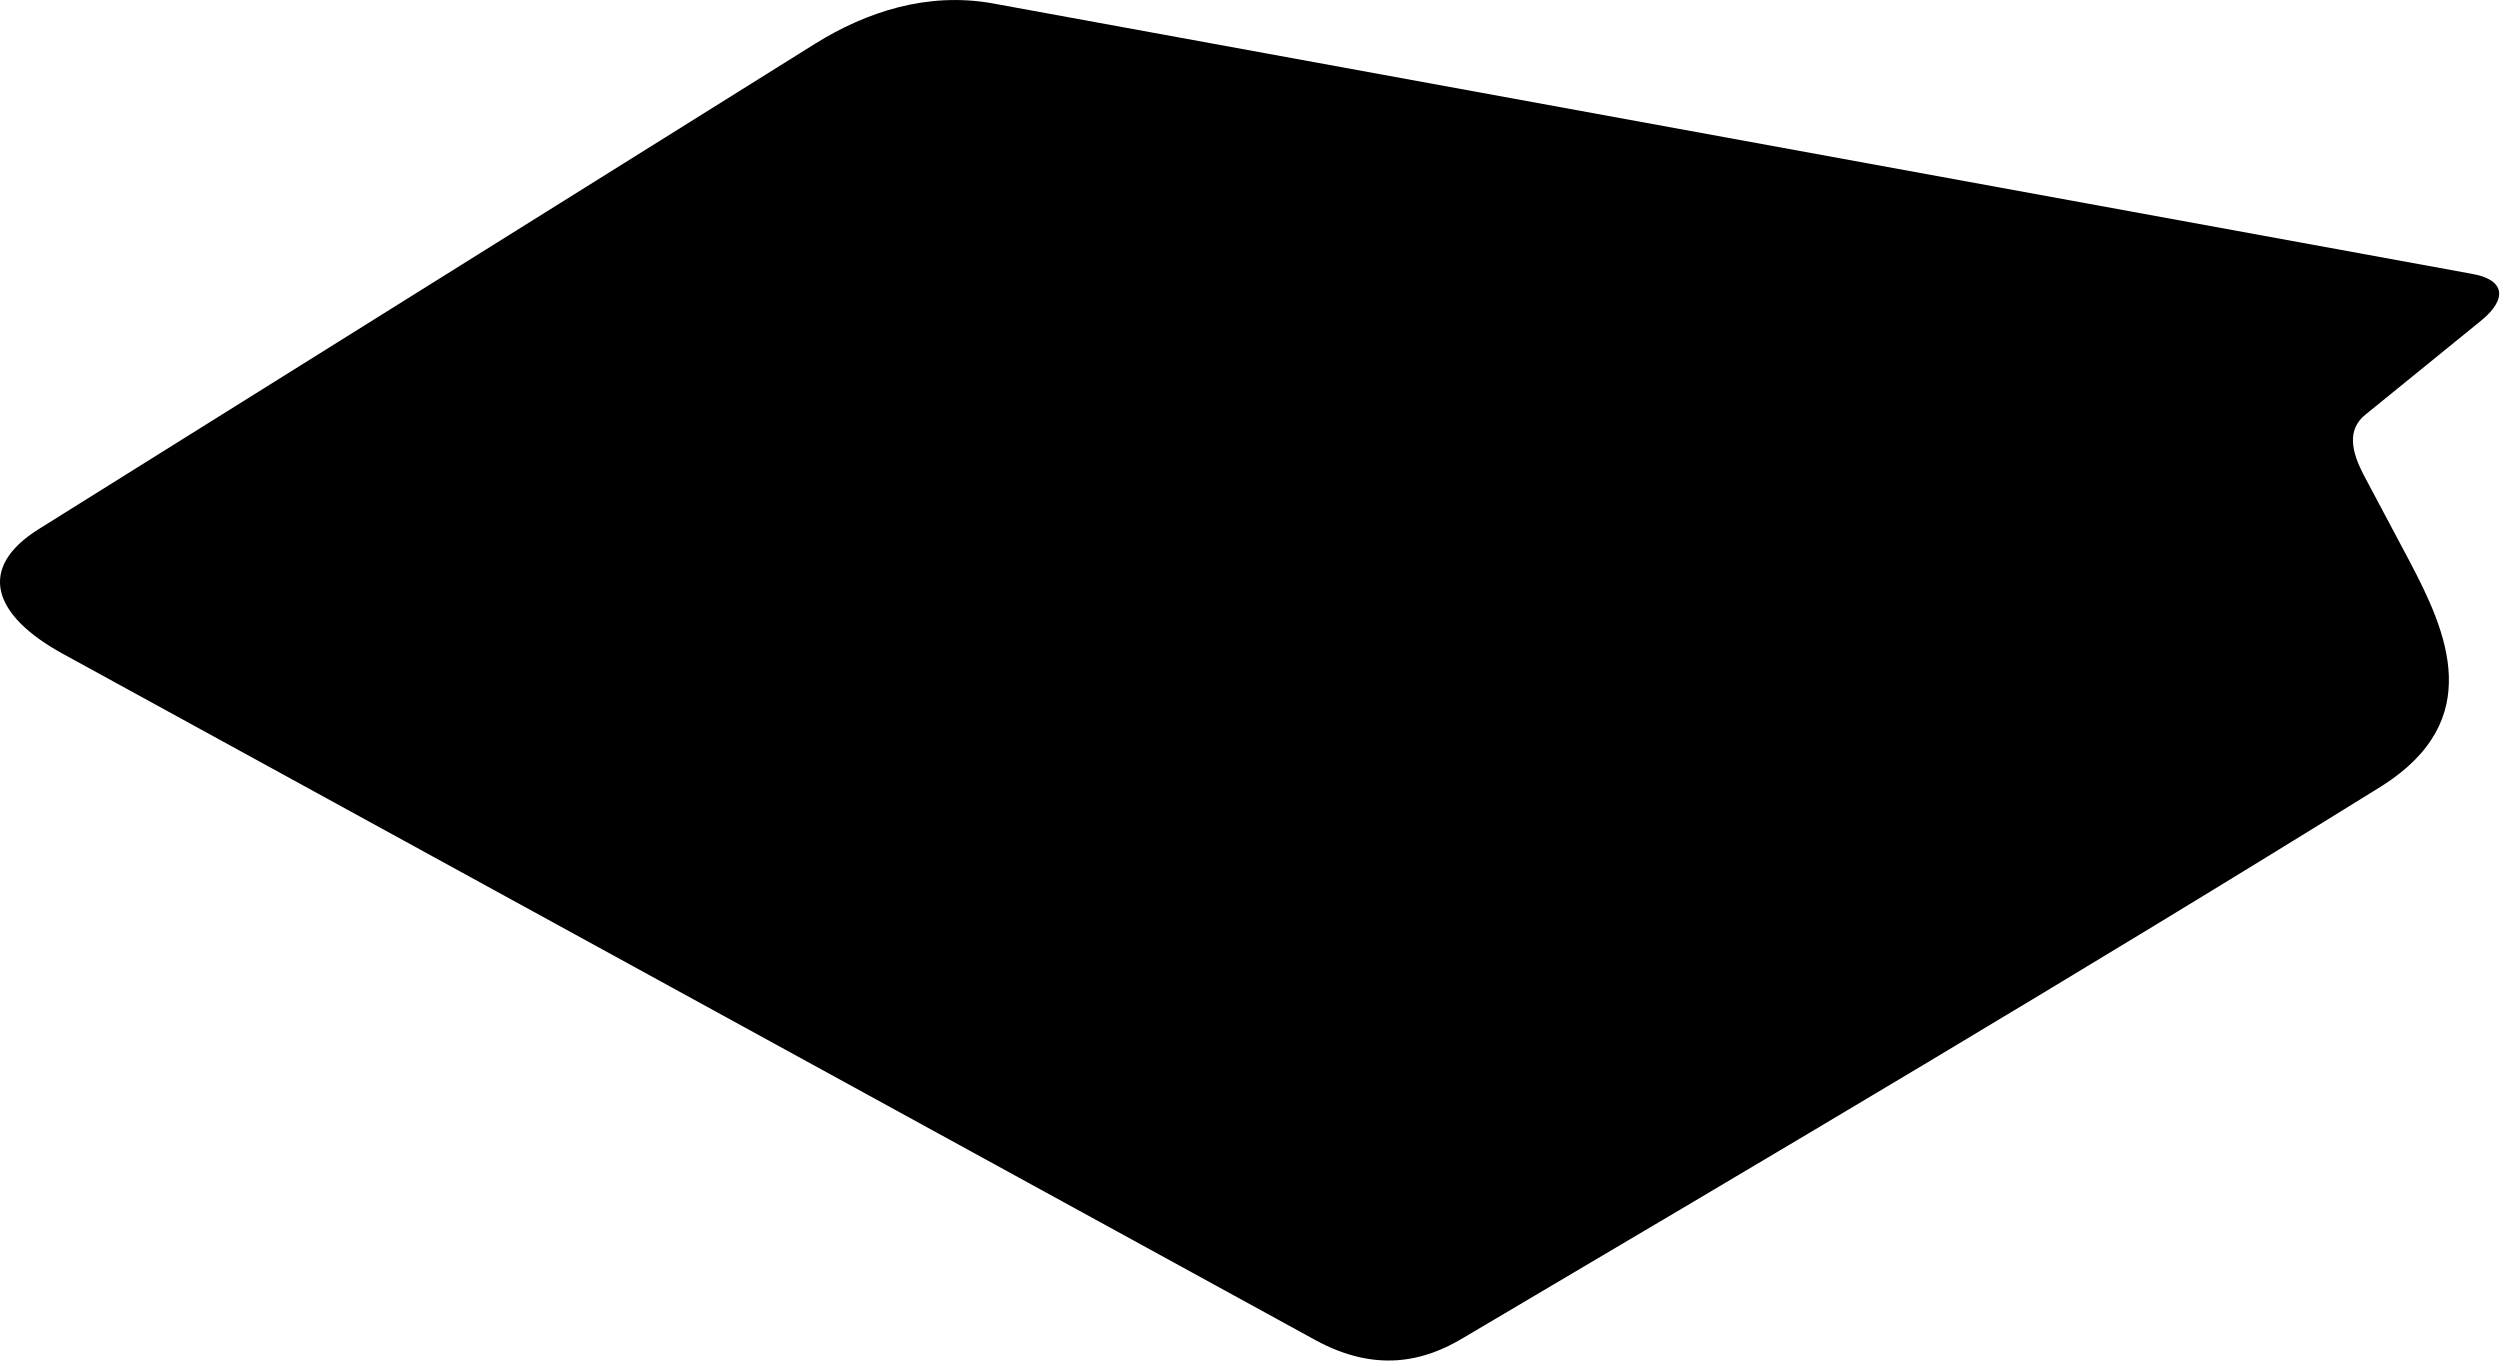 <svg xmlns="http://www.w3.org/2000/svg" viewBox="141.797 308.504 10.54 5.736">
	<path d="M 141.963 310.733 C 141.695 310.899 141.768 311.1 142.063 311.261 C 143.823 312.225 145.583 313.19 147.343 314.154 C 147.598 314.293 147.802 314.244 147.967 314.144 C 149.262 313.379 150.556 312.614 151.84 311.817 C 152.277 311.539 152.115 311.171 151.954 310.867 C 151.889 310.745 151.825 310.624 151.76 310.502 C 151.714 310.412 151.688 310.316 151.771 310.251 C 151.935 310.118 152.098 309.985 152.262 309.852 C 152.368 309.763 152.359 309.682 152.216 309.658 C 150.136 309.278 148.055 308.897 145.975 308.517 C 145.705 308.471 145.451 308.553 145.234 308.688 C 144.144 309.37 143.053 310.051 141.963 310.733" fill="#000000"/>
</svg>